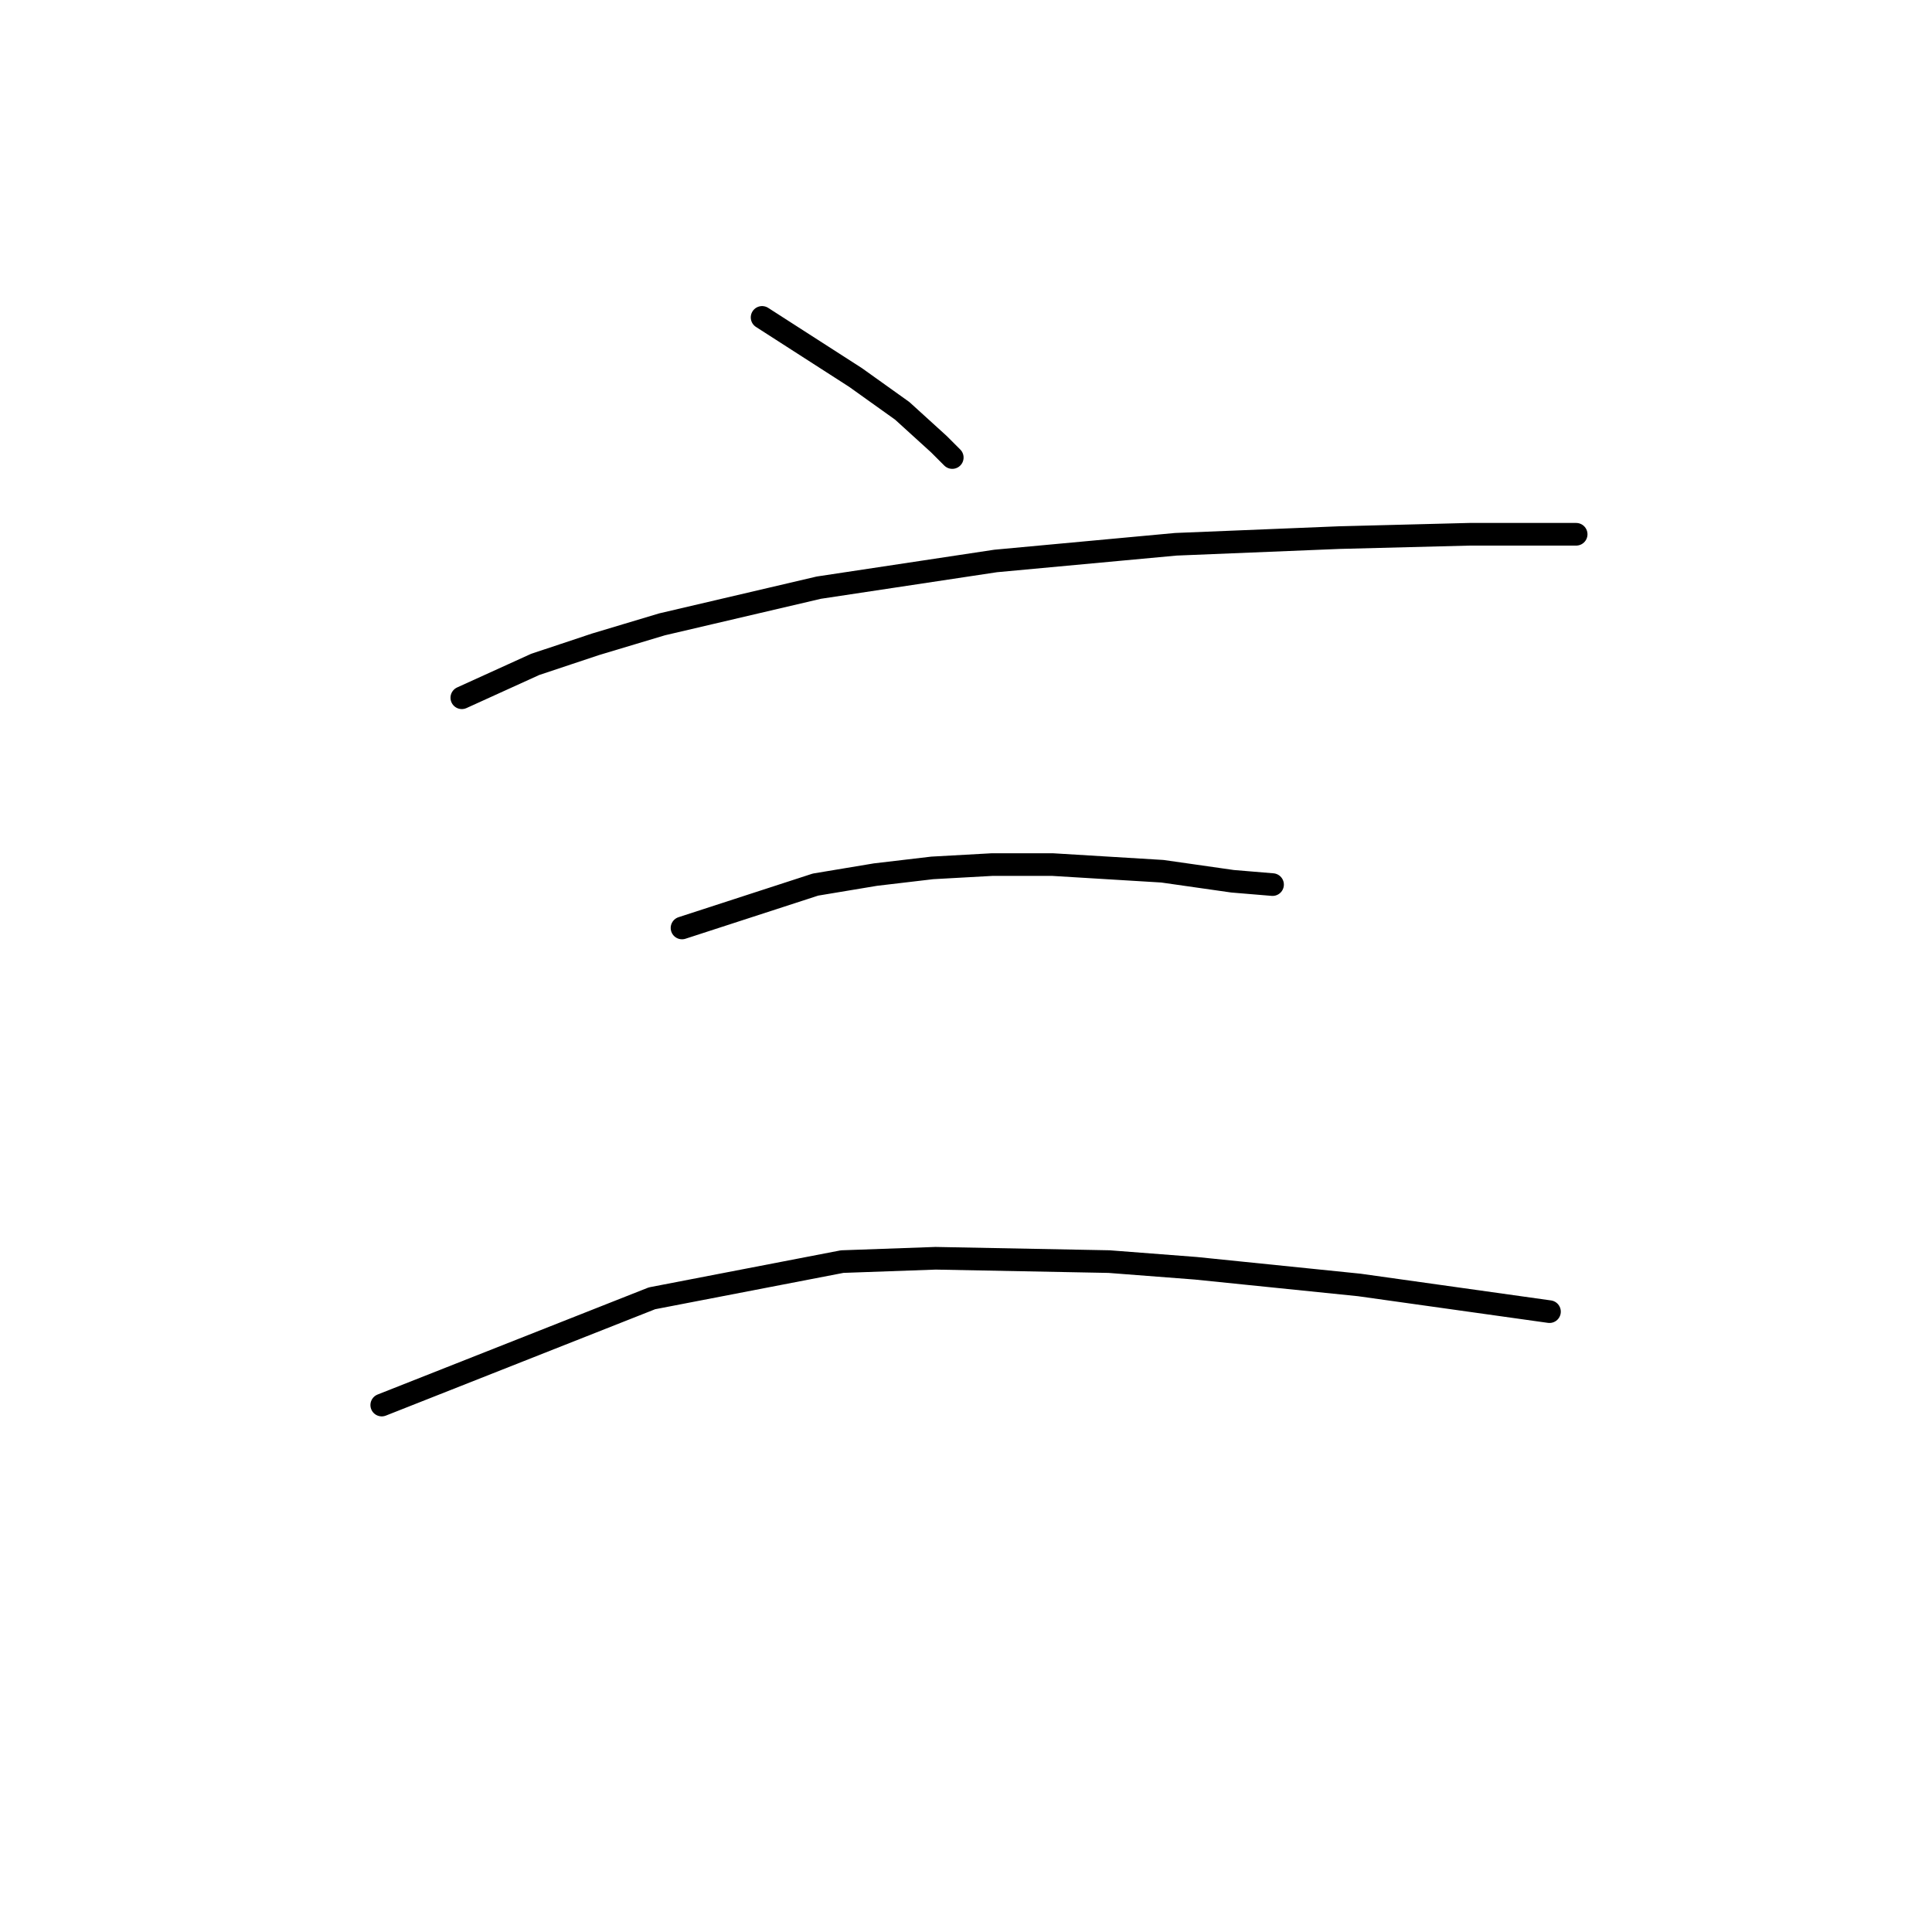 <?xml version="1.0" standalone="no"?>
    <svg width="256" height="256" xmlns="http://www.w3.org/2000/svg" version="1.1">
    <polyline stroke="black" stroke-width="3" stroke-linecap="round" fill="transparent" stroke-linejoin="round" points="100.981 42.058 113.36 50.016 116.454 52.226 119.549 54.437 124.412 58.858 126.18 60.626 126.18 60.626 " />
        <polyline stroke="black" stroke-width="3" stroke-linecap="round" fill="transparent" stroke-linejoin="round" points="61.194 92.456 70.919 88.035 78.877 85.383 87.719 82.73 108.497 77.867 131.927 74.331 155.8 72.12 177.462 71.236 194.704 70.794 200.893 70.794 208.85 70.794 208.85 70.794 " />
        <polyline stroke="black" stroke-width="3" stroke-linecap="round" fill="transparent" stroke-linejoin="round" points="90.371 122.96 108.055 117.213 116.012 115.887 123.528 115.002 131.485 114.56 139.443 114.56 154.032 115.445 163.315 116.771 168.62 117.213 168.62 117.213 " />
        <polyline stroke="black" stroke-width="3" stroke-linecap="round" fill="transparent" stroke-linejoin="round" points="50.583 186.178 86.392 172.032 111.591 167.169 123.97 166.727 146.958 167.169 158.453 168.053 180.115 170.263 205.314 173.8 205.314 173.8 " />
        </svg>